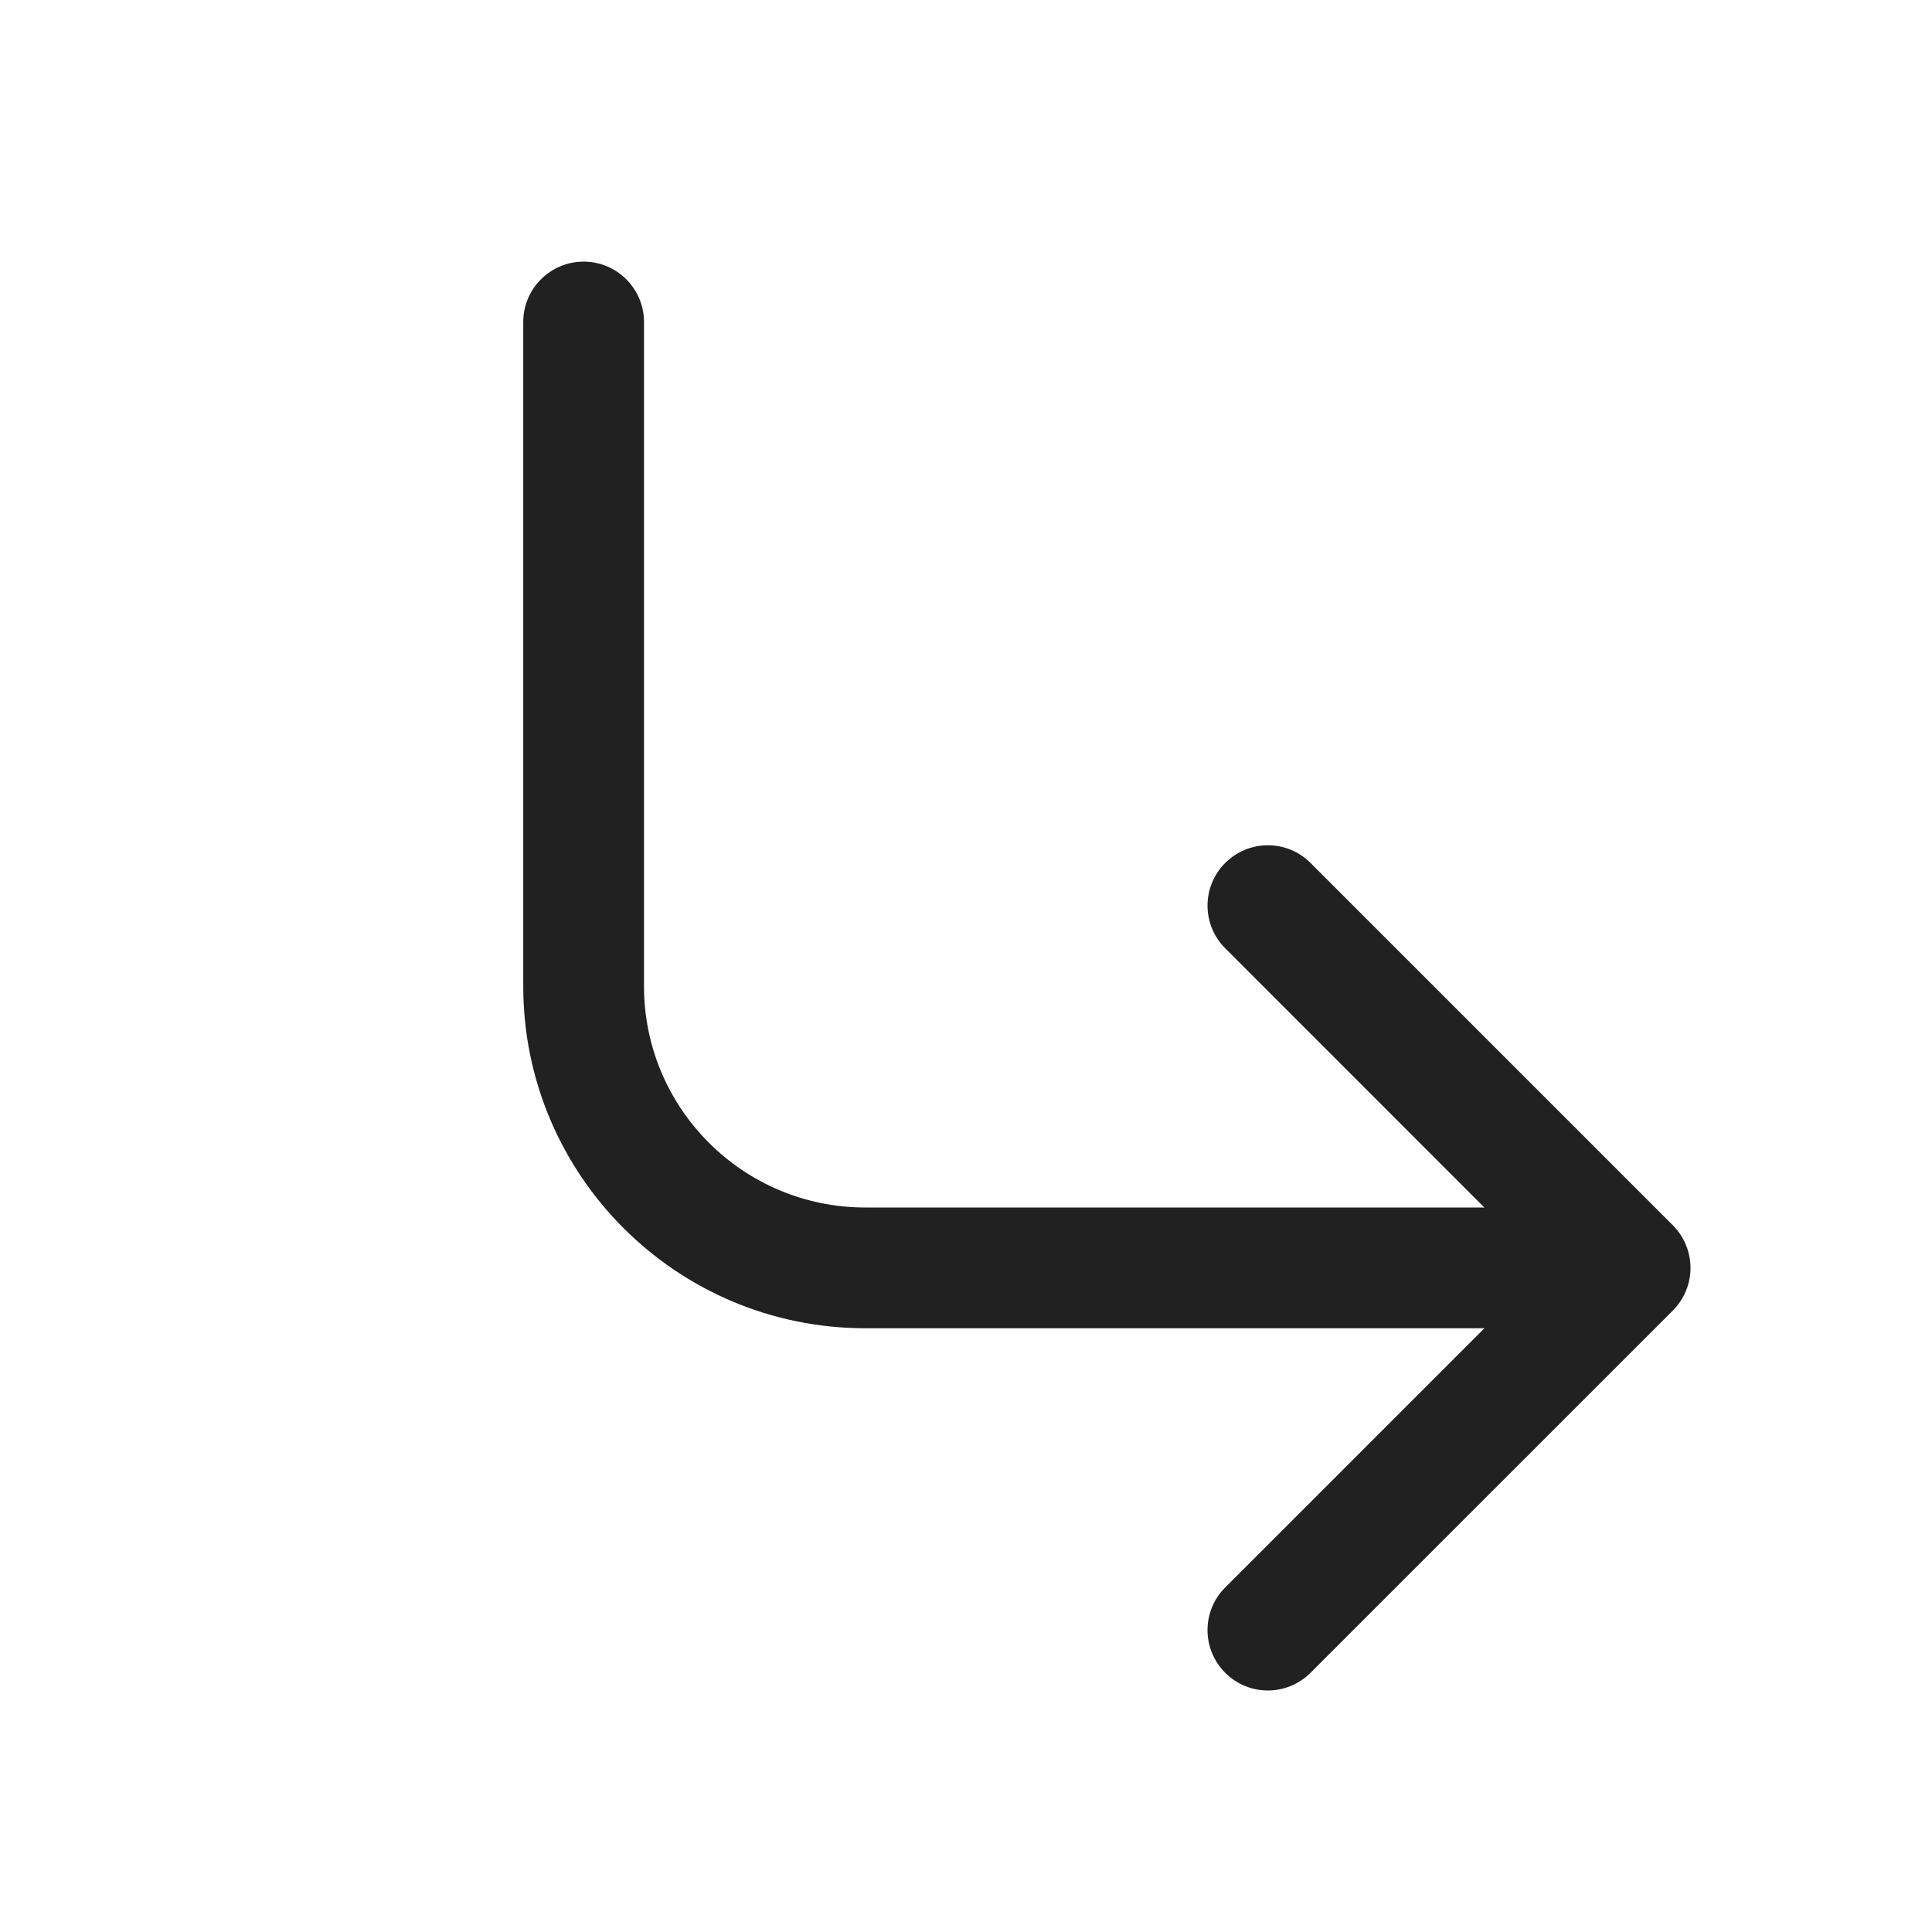 <svg width="24" height="24" viewBox="0 0 24 24" fill="none" xmlns="http://www.w3.org/2000/svg">
<path d="M16.28 20.78C15.987 21.073 15.512 21.073 15.22 20.78C14.927 20.487 14.927 20.012 15.22 19.72L18.44 16.5H10.75C8.403 16.5 6.5 14.597 6.5 12.25V4C6.5 3.586 6.836 3.25 7.25 3.25C7.664 3.25 8 3.586 8 4V12.25C8 13.769 9.231 15 10.75 15H18.439L15.22 11.78C14.927 11.487 14.927 11.012 15.22 10.72C15.513 10.427 15.988 10.427 16.28 10.72L20.78 15.22C20.921 15.361 21 15.552 21 15.751C21 15.949 20.921 16.14 20.78 16.281L16.28 20.78Z" fill="#212121"/>
</svg>
